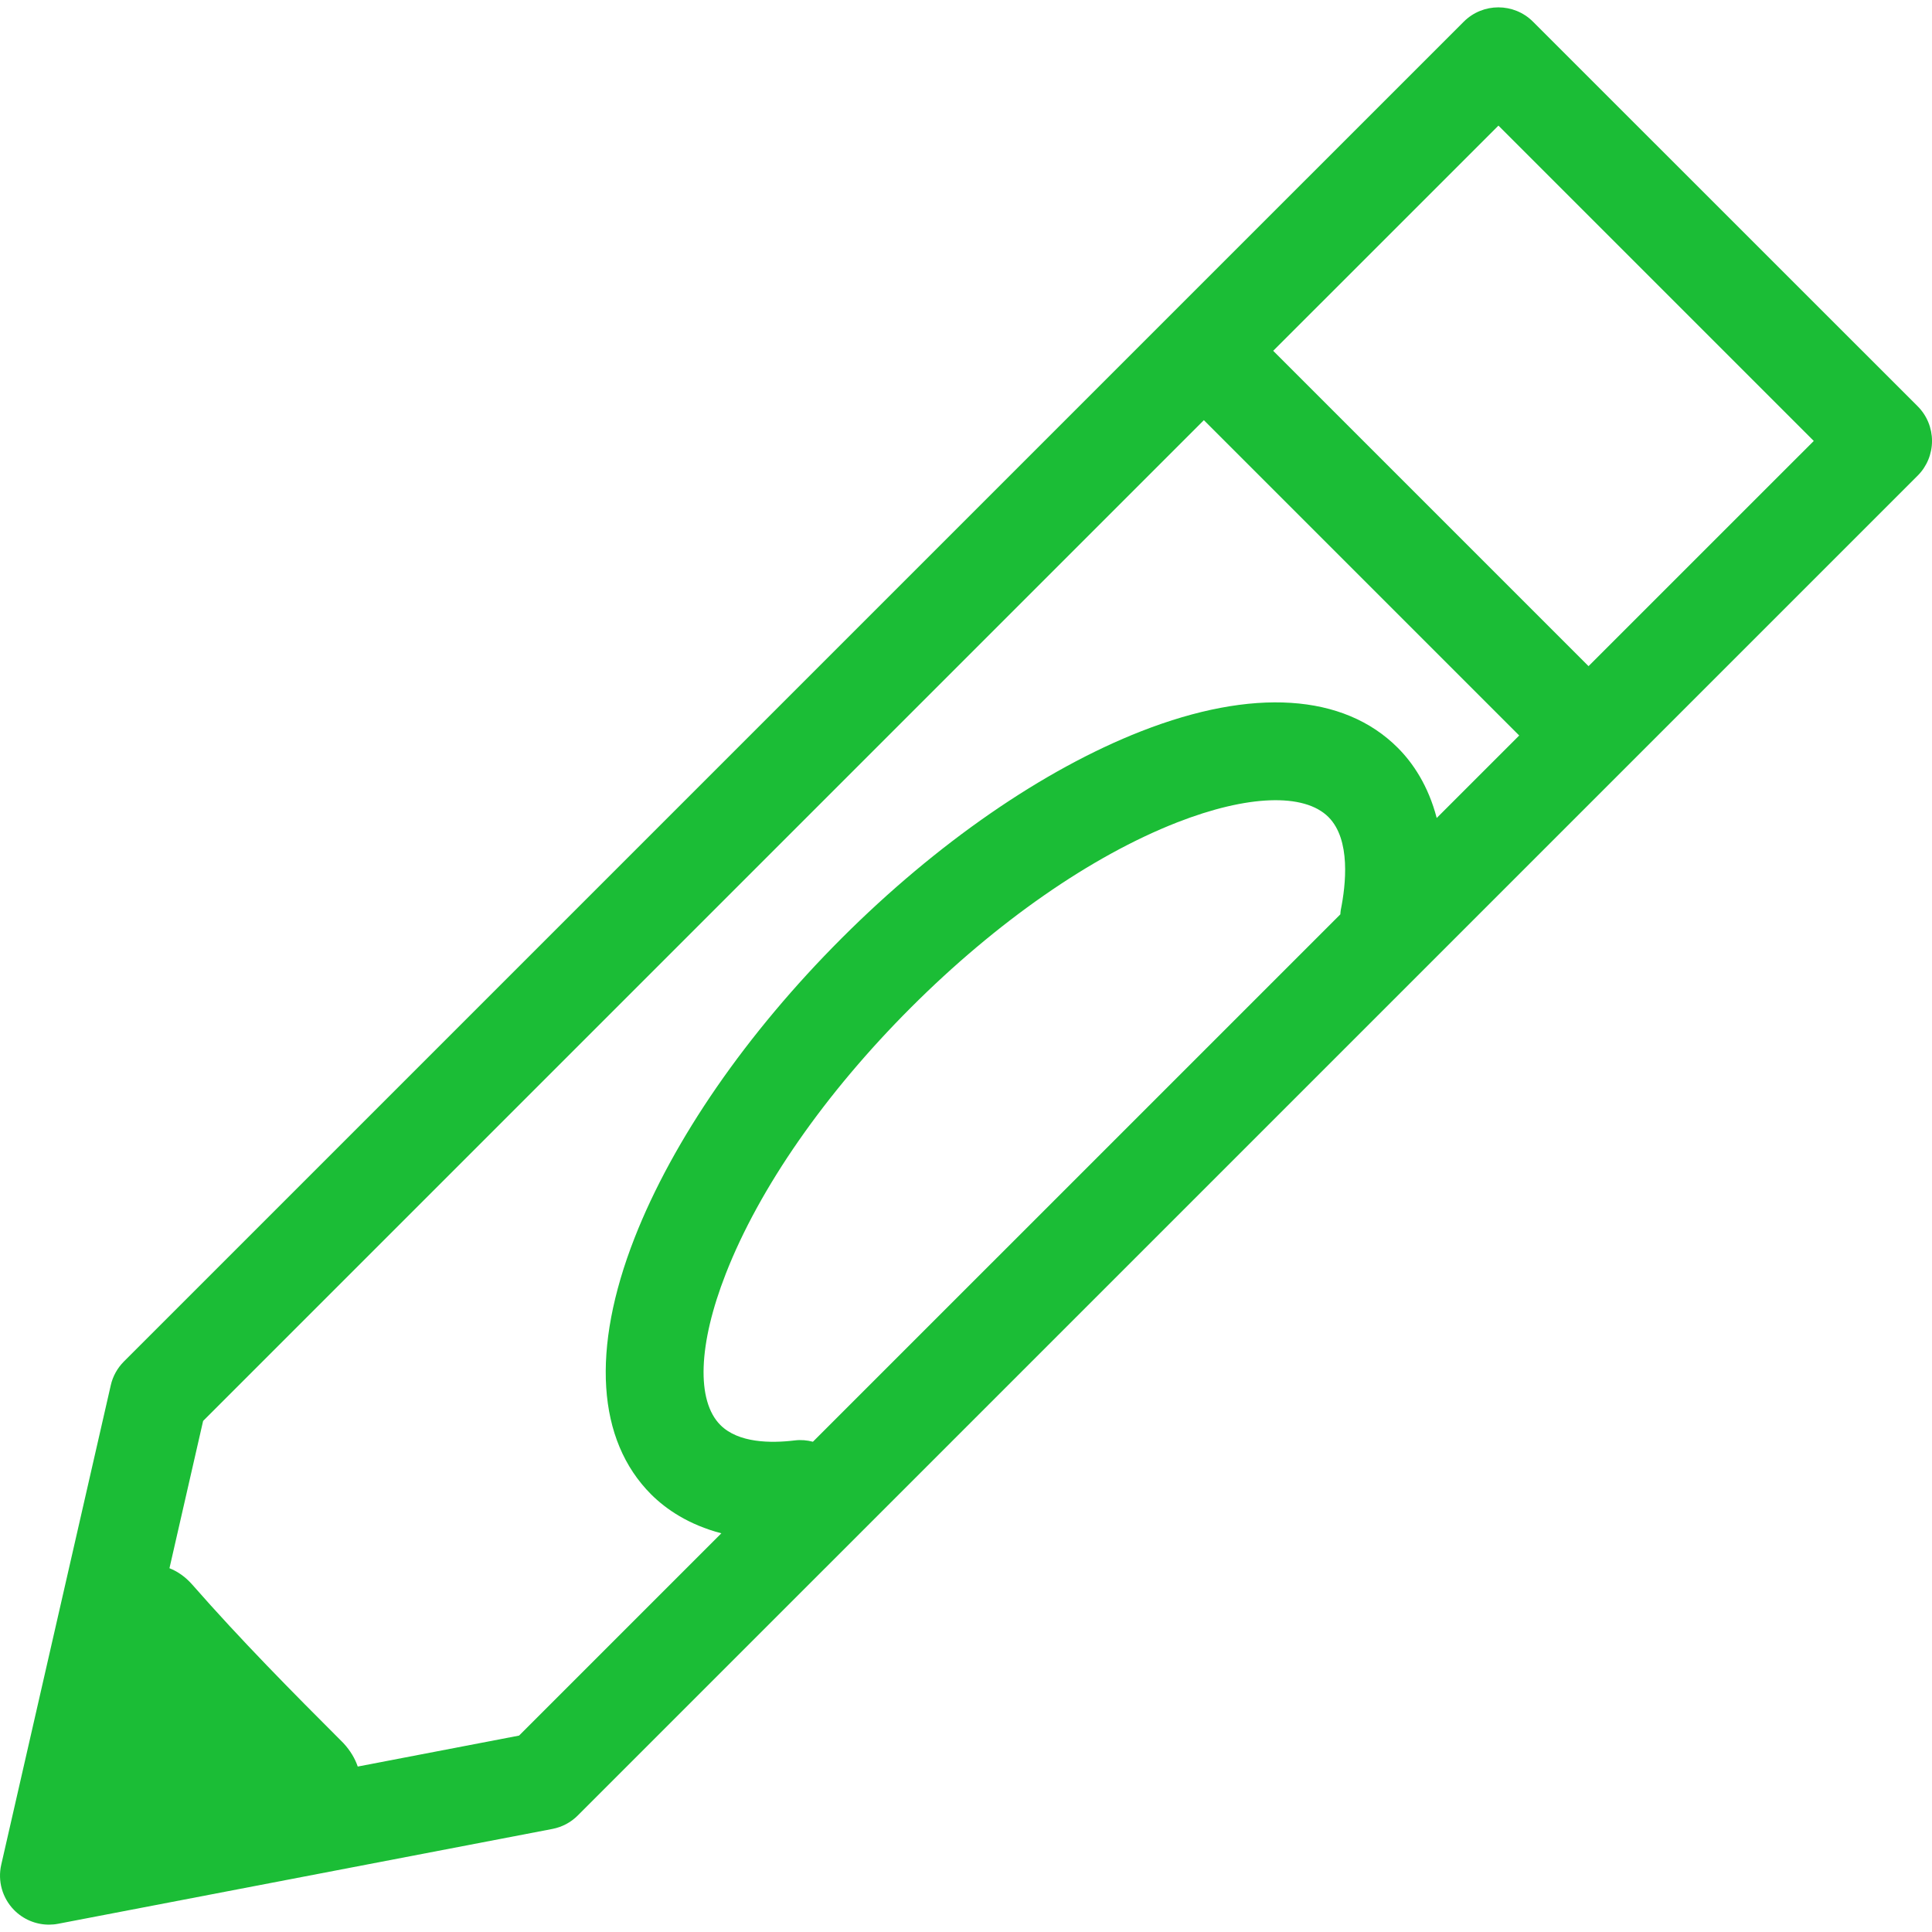 <!DOCTYPE svg PUBLIC "-//W3C//DTD SVG 1.1//EN" "http://www.w3.org/Graphics/SVG/1.1/DTD/svg11.dtd">
<!-- Uploaded to: SVG Repo, www.svgrepo.com, Transformed by: SVG Repo Mixer Tools -->
<svg fill="#1BBD36" version="1.1" id="Capa_1" xmlns="http://www.w3.org/2000/svg" xmlns:xlink="http://www.w3.org/1999/xlink" width="800px" height="800px" viewBox="0 0 319.375 319.375" xml:space="preserve">
<g id="SVGRepo_bgCarrier" stroke-width="0"/>
<g id="SVGRepo_tracerCarrier" stroke-linecap="round" stroke-linejoin="round"/>
<g id="SVGRepo_iconCarrier"> <g> <path d="M253.42,3.589c-3.164-3.164-8.289-3.164-11.453,0l-48.685,48.679L20.475,225.074c-1.073,1.08-1.83,2.436-2.165,3.928 L0.204,308.256c-0.609,2.669,0.169,5.458,2.07,7.431c1.537,1.593,3.649,2.473,5.825,2.473c0.509,0,1.015-0.047,1.523-0.147 l81.686-15.673c1.593-0.306,3.056-1.075,4.201-2.225l172.816-172.811l48.685-48.682c1.519-1.519,2.367-3.581,2.367-5.73 c0-2.148-0.849-4.208-2.367-5.729L253.42,3.589z M134.383,238.331c-0.962-0.253-1.982-0.348-3.029-0.216 c-3.953,0.479-9.294,0.427-12.264-2.542c-4.008-4.008-3.673-13.368,0.896-25.033c5.545-14.186,16.417-29.806,30.597-43.985 c14.181-14.181,29.806-25.044,43.985-30.597c11.676-4.567,21.025-4.896,25.033-0.896c3.733,3.733,2.874,11.243,2.036,15.385 c-0.048,0.237-0.043,0.469-0.069,0.702L134.383,238.331z M237.5,135.219c-1.393-5.337-3.929-9.1-6.444-11.609 c-8.949-8.954-24.005-9.928-42.394-2.734c-16.216,6.347-33.808,18.502-49.533,34.225c-15.725,15.726-27.88,33.323-34.229,49.533 c-7.193,18.384-6.22,33.438,2.737,42.398c2.458,2.452,6.209,5.025,11.609,6.434L85.81,286.905l-26.671,5.12 c-0.453-1.323-1.221-2.632-2.365-3.871c-8.527-8.521-16.999-17.086-24.949-26.156c-1.187-1.36-2.484-2.235-3.812-2.758 l5.563-24.348L199.009,69.457l52.128,52.128L237.5,135.219z M262.596,110.121l-52.128-52.128l37.236-37.229l52.128,52.128 L262.596,110.121z"/> </g> </g>
</svg>
